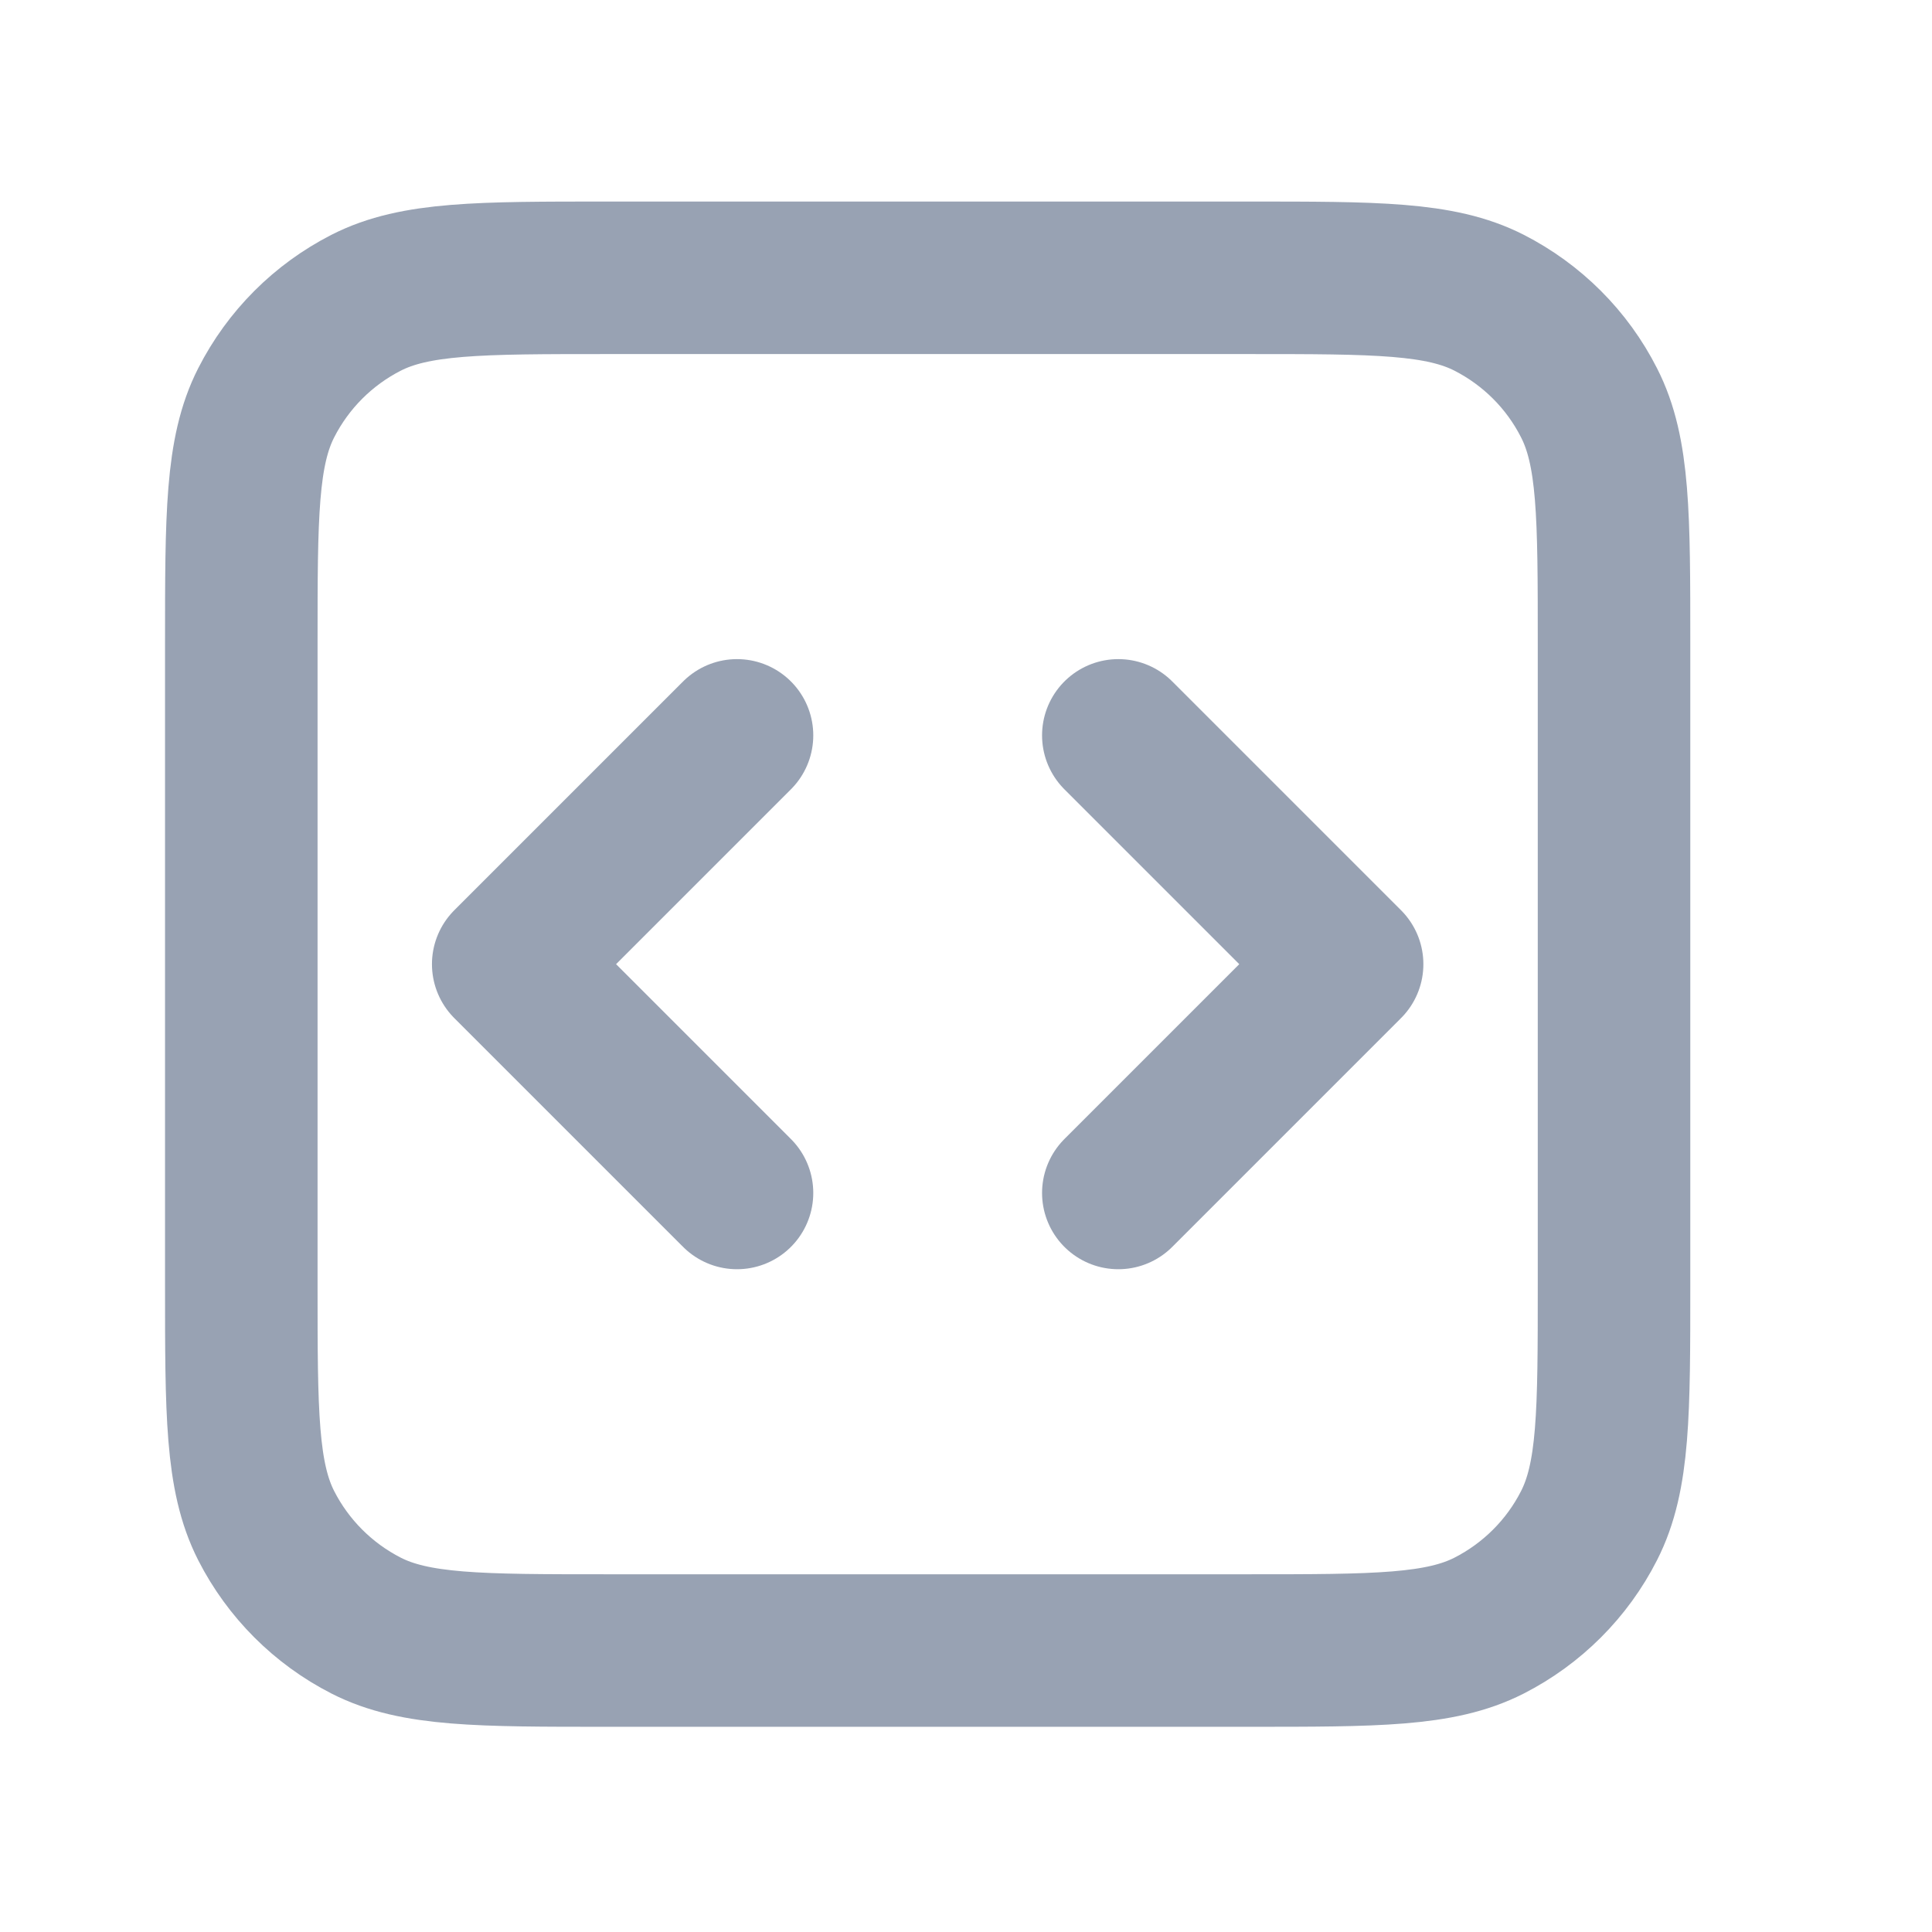 <svg width="19" height="19" viewBox="0 0 19 19" fill="none" xmlns="http://www.w3.org/2000/svg">
<path d="M10.998 11.732L13.248 9.482L10.998 7.232M7.248 7.232L4.998 9.482L7.248 11.732M5.973 16.232H12.273C13.533 16.232 14.163 16.232 14.644 15.987C15.067 15.771 15.412 15.427 15.627 15.004C15.873 14.522 15.873 13.892 15.873 12.632V6.332C15.873 5.072 15.873 4.442 15.627 3.961C15.412 3.537 15.067 3.193 14.644 2.977C14.163 2.732 13.533 2.732 12.273 2.732H5.973C4.712 2.732 4.082 2.732 3.601 2.977C3.178 3.193 2.834 3.537 2.618 3.961C2.373 4.442 2.373 5.072 2.373 6.332V12.632C2.373 13.892 2.373 14.522 2.618 15.004C2.834 15.427 3.178 15.771 3.601 15.987C4.082 16.232 4.712 16.232 5.973 16.232Z" stroke="#98A2B3" stroke-width="1.5" stroke-linecap="round" stroke-linejoin="round"/>
</svg>
